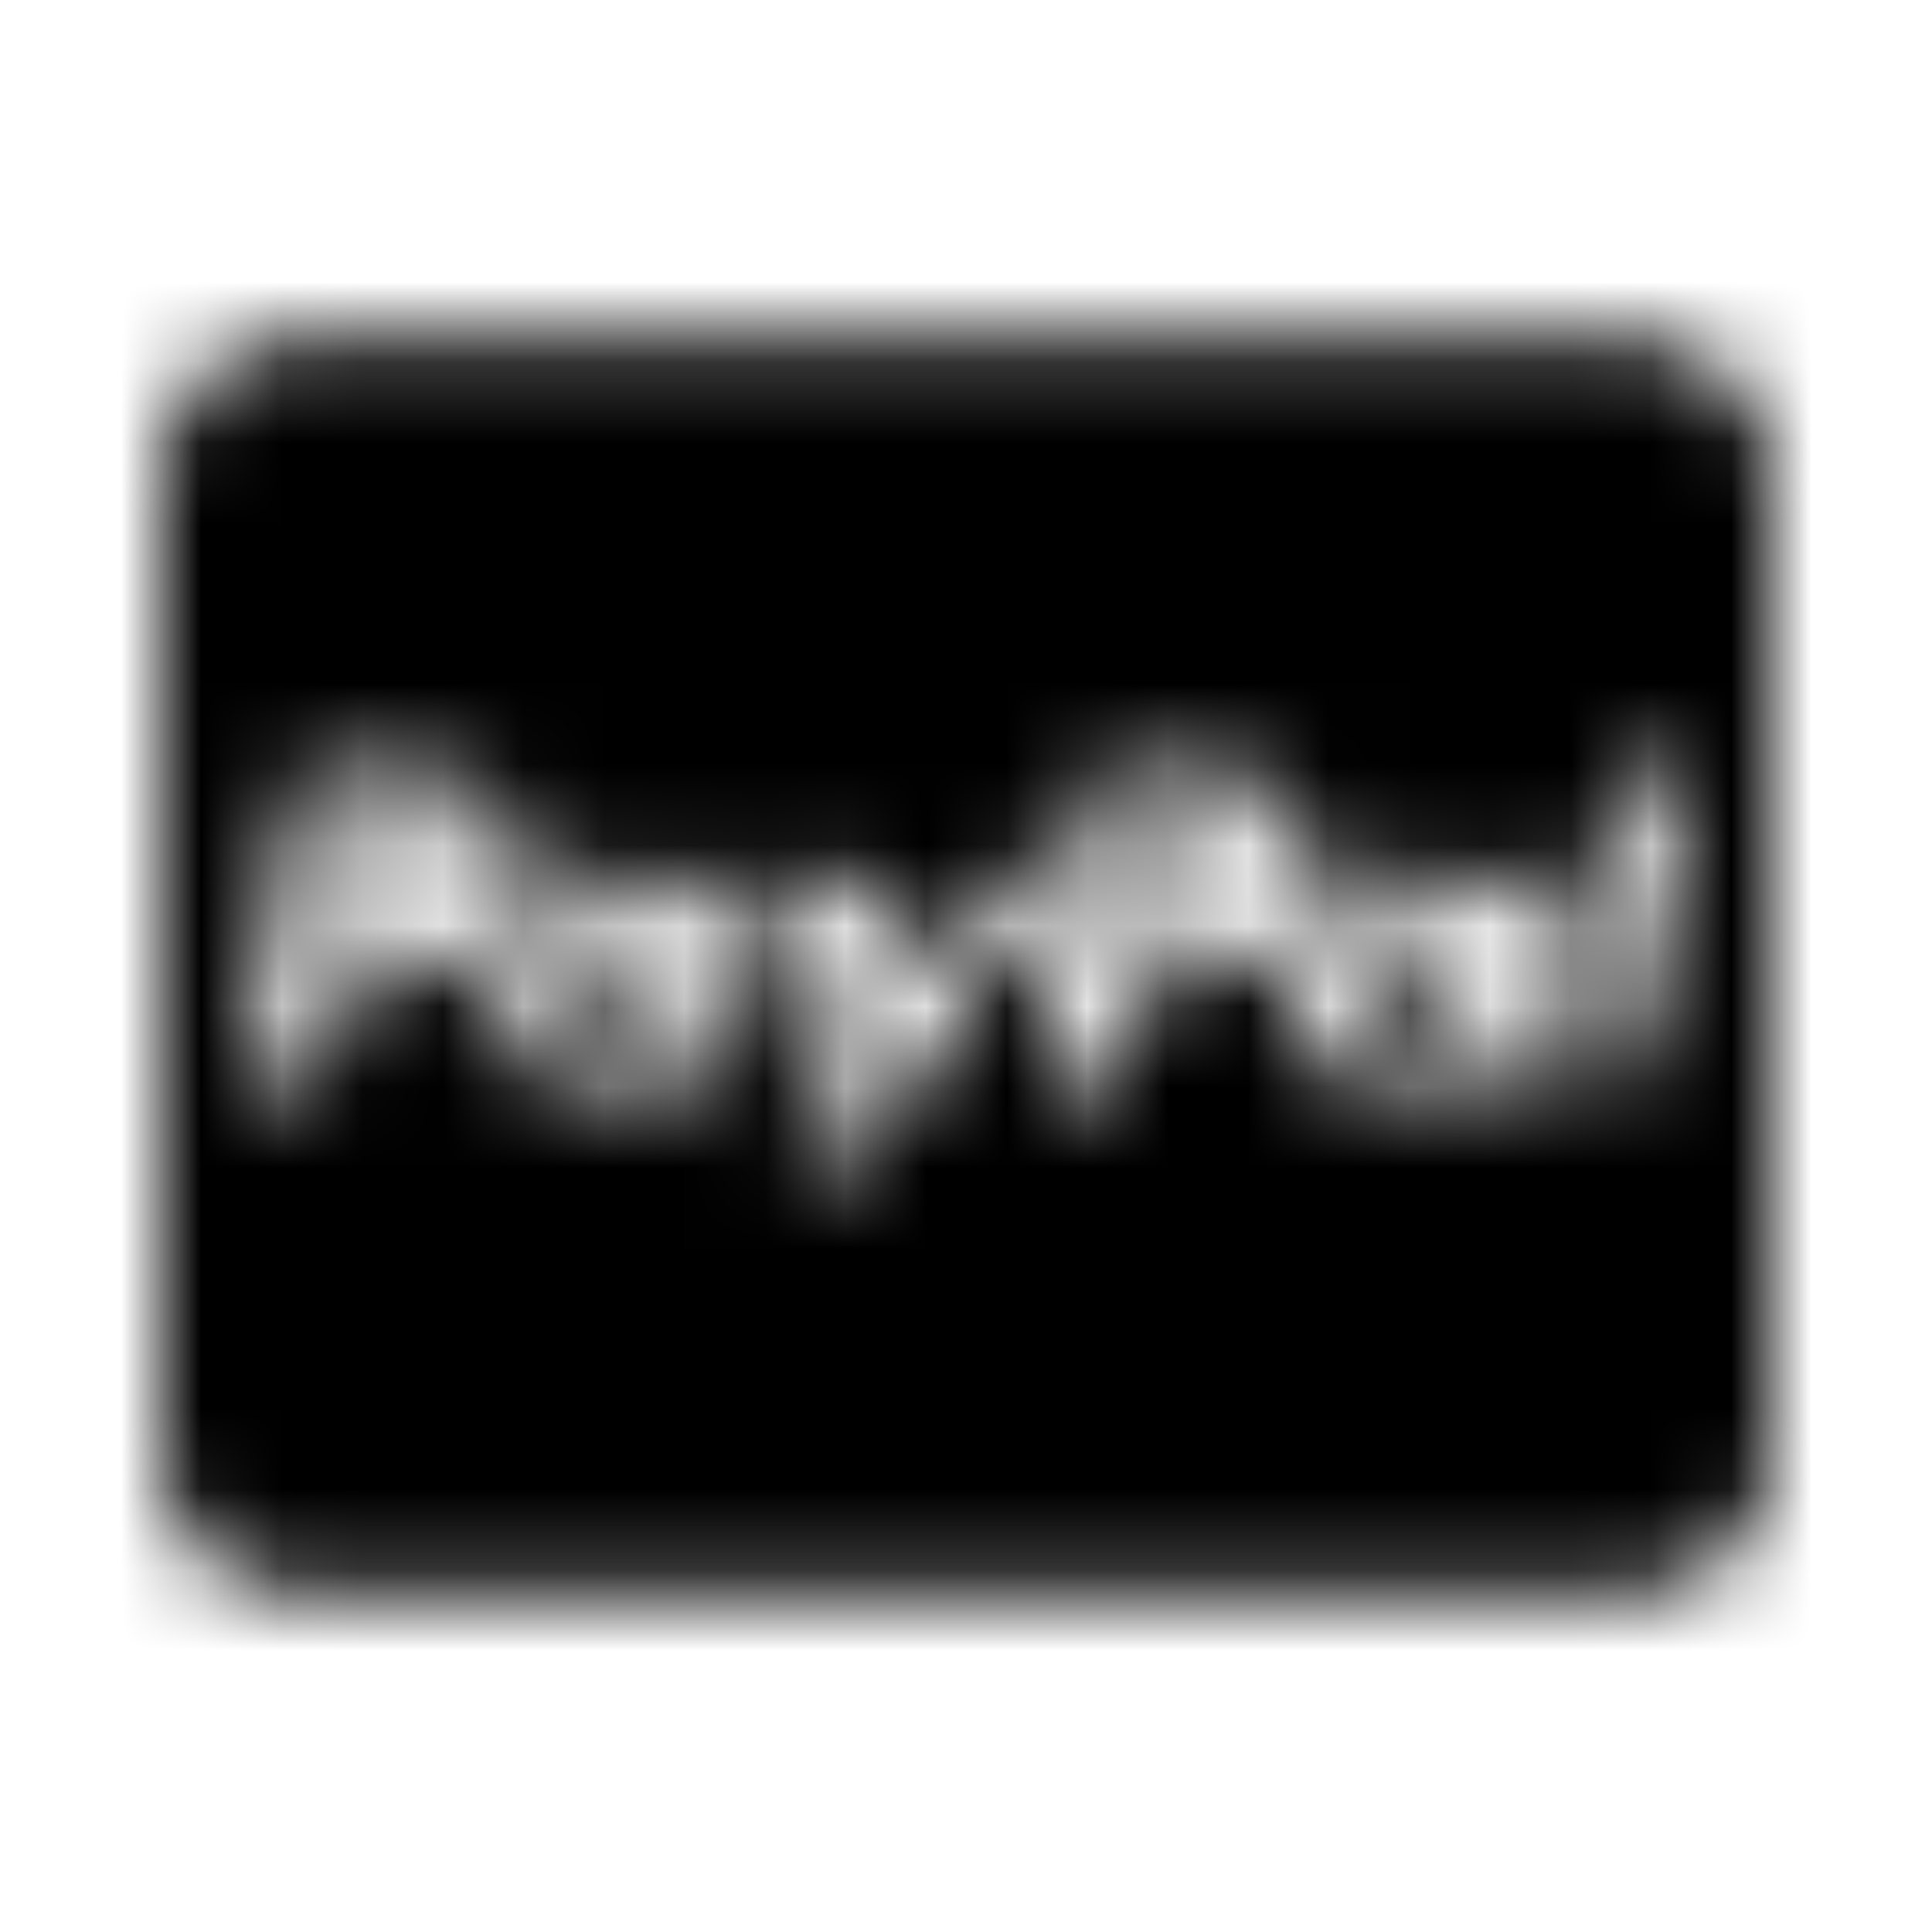 <?xml version="1.0" encoding="UTF-8"?>
<svg width="24px" height="24px" viewBox="0 0 24 24" version="1.1" xmlns="http://www.w3.org/2000/svg" xmlns:xlink="http://www.w3.org/1999/xlink">
    <!-- Generator: Sketch 52.5 (67469) - http://www.bohemiancoding.com/sketch -->
    <title>cc-paypal</title>
    <desc>Created with Sketch.</desc>
    <defs>
        <path d="M8.469,12.076 C8.469,12.5 8.132,12.823 7.705,12.823 C7.385,12.823 7.149,12.642 7.149,12.302 C7.149,11.878 7.479,11.538 7.903,11.538 C8.226,11.538 8.469,11.736 8.469,12.076 Z M4.795,10.392 L4.632,10.392 C4.58,10.392 4.528,10.427 4.521,10.486 L4.372,11.413 L4.656,11.403 C5.038,11.403 5.333,11.351 5.403,10.91 C5.483,10.444 5.187,10.392 4.795,10.392 Z M14.656,10.392 L14.5,10.392 C14.438,10.392 14.396,10.427 14.389,10.486 L14.243,11.413 L14.521,11.403 C14.972,11.403 15.285,11.299 15.285,10.778 C15.281,10.41 14.951,10.392 14.656,10.392 Z M22,5.889 L22,18.111 C22,19.031 21.253,19.778 20.333,19.778 L3.667,19.778 C2.747,19.778 2,19.031 2,18.111 L2,5.889 C2,4.969 2.747,4.222 3.667,4.222 L20.333,4.222 C21.253,4.222 22,4.969 22,5.889 Z M6.455,10.59 C6.455,9.861 5.892,9.618 5.25,9.618 L3.861,9.618 C3.774,9.618 3.687,9.687 3.681,9.781 L3.111,13.326 C3.101,13.396 3.153,13.465 3.222,13.465 L3.882,13.465 C3.976,13.465 4.062,13.365 4.073,13.267 L4.229,12.344 C4.264,12.094 4.687,12.181 4.854,12.181 C5.847,12.181 6.455,11.59 6.455,10.59 Z M9.378,10.896 L8.719,10.896 C8.587,10.896 8.58,11.087 8.573,11.181 C8.372,10.885 8.08,10.833 7.75,10.833 C6.899,10.833 6.25,11.58 6.25,12.403 C6.25,13.08 6.674,13.521 7.351,13.521 C7.663,13.521 8.052,13.351 8.271,13.108 C8.253,13.16 8.236,13.271 8.236,13.323 C8.236,13.403 8.271,13.462 8.347,13.462 L8.944,13.462 C9.038,13.462 9.118,13.361 9.135,13.264 L9.49,11.031 C9.5,10.965 9.448,10.896 9.378,10.896 Z M10.785,14.295 L12.997,11.08 C13.014,11.062 13.014,11.045 13.014,11.021 C13.014,10.962 12.962,10.899 12.903,10.899 L12.236,10.899 C12.177,10.899 12.115,10.934 12.08,10.986 L11.16,12.34 L10.778,11.038 C10.75,10.962 10.674,10.899 10.587,10.899 L9.937,10.899 C9.878,10.899 9.826,10.962 9.826,11.021 C9.826,11.062 10.503,12.993 10.562,13.177 C10.469,13.309 9.851,14.17 9.851,14.274 C9.851,14.337 9.903,14.385 9.962,14.385 L10.628,14.385 C10.691,14.382 10.75,14.347 10.785,14.295 Z M16.316,10.59 C16.316,9.861 15.753,9.618 15.111,9.618 L13.733,9.618 C13.639,9.618 13.552,9.687 13.542,9.781 L12.979,13.323 C12.972,13.392 13.024,13.462 13.09,13.462 L13.802,13.462 C13.872,13.462 13.924,13.41 13.941,13.351 L14.097,12.344 C14.132,12.094 14.556,12.181 14.722,12.181 C15.708,12.181 16.316,11.59 16.316,10.59 Z M19.24,10.896 L18.58,10.896 C18.448,10.896 18.441,11.087 18.431,11.181 C18.24,10.885 17.944,10.833 17.608,10.833 C16.757,10.833 16.108,11.58 16.108,12.403 C16.108,13.08 16.531,13.521 17.208,13.521 C17.531,13.521 17.92,13.351 18.128,13.108 C18.118,13.16 18.094,13.271 18.094,13.323 C18.094,13.403 18.128,13.462 18.205,13.462 L18.806,13.462 C18.899,13.462 18.979,13.361 18.997,13.264 L19.351,11.031 C19.361,10.965 19.309,10.896 19.24,10.896 Z M20.889,9.74 C20.889,9.67 20.837,9.618 20.778,9.618 L20.135,9.618 C20.083,9.618 20.031,9.66 20.024,9.712 L19.462,13.323 L19.451,13.34 C19.451,13.403 19.503,13.462 19.573,13.462 L20.146,13.462 C20.233,13.462 20.319,13.361 20.326,13.264 L20.889,9.75 L20.889,9.74 Z M17.764,11.538 C17.34,11.538 17.01,11.875 17.01,12.302 C17.01,12.639 17.253,12.823 17.573,12.823 C17.99,12.823 18.326,12.503 18.326,12.076 C18.33,11.736 18.087,11.538 17.764,11.538 Z" id="path-1"></path>
    </defs>
    <g id="cc-paypal" stroke="none" stroke-width="1" fill="none" fill-rule="evenodd">
        <mask id="mask-2" fill="white">
            <use xlink:href="#path-1"></use>
        </mask>
        <g fill-rule="nonzero"></g>
        <g id="🎨-color" mask="url(#mask-2)" fill="#000000">
            <rect id="🎨-Color" x="0" y="0" width="24" height="24"></rect>
        </g>
    </g>
</svg>